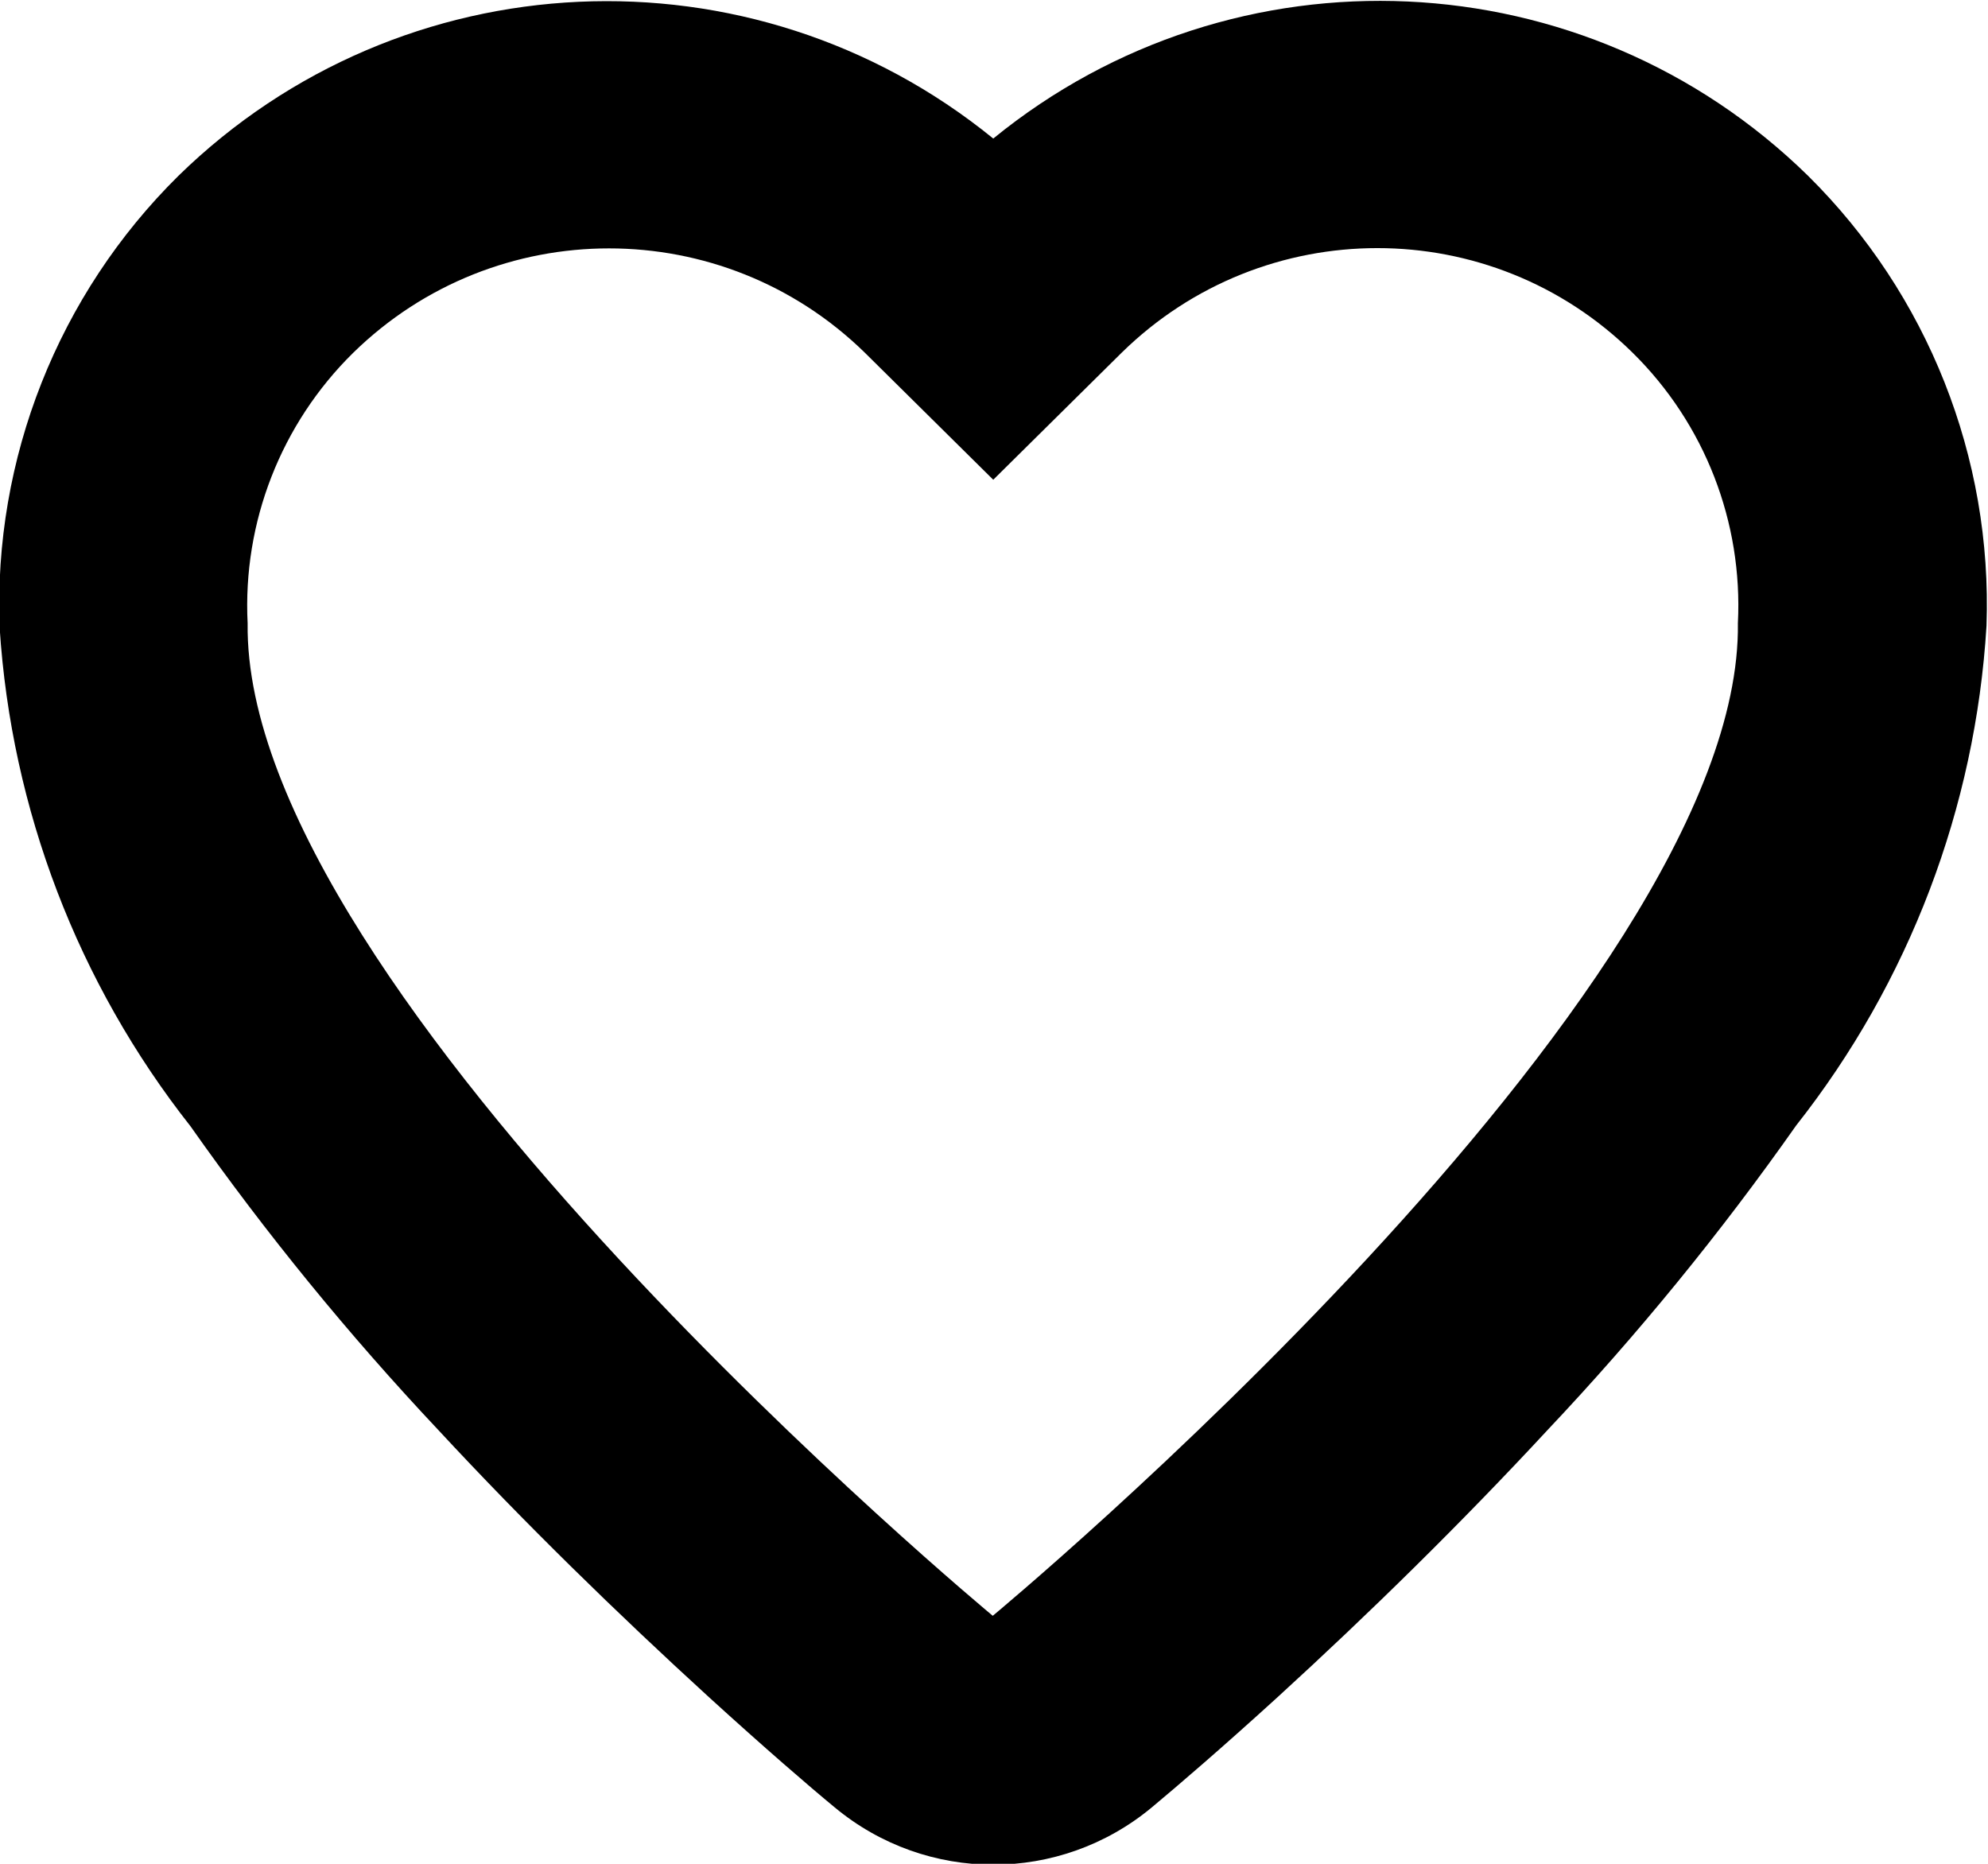 <?xml version="1.0" encoding="UTF-8"?>
<svg width="16px" height="15px" viewBox="0 0 16 15" version="1.1" xmlns="http://www.w3.org/2000/svg" xmlns:xlink="http://www.w3.org/1999/xlink">
    <!-- Generator: Sketch 46 (44423) - http://www.bohemiancoding.com/sketch -->
    <title>Heart Icon</title>
    <desc>Created with Sketch.</desc>
    <defs></defs>
    <g id="Components" stroke="none" stroke-width="1" fill="none" fill-rule="evenodd">
        <g id="SliceIcon" transform="translate(-124, -124)" fill="#000000">
            <g id="Icons" transform="translate(46, 54)">
                <g id="Icons/Heart-Icon" transform="translate(77, 70)">
                    <path d="M11.28,13.661 C10.833,14.068 10.48,14.371 10.27,14.546 C9.53,15.161 8.458,15.161 7.718,14.546 C7.507,14.372 7.155,14.068 6.708,13.661 C5.967,12.984 5.224,12.26 4.526,11.507 C3.805,10.741 3.139,9.925 2.533,9.064 C1.626,7.913 1.091,6.513 0.997,5.05 C0.946,3.69 1.468,2.371 2.436,1.415 C4.229,-0.338 7.049,-0.467 8.994,1.115 C10.938,-0.47 13.76,-0.341 15.552,1.415 C16.515,2.368 17.036,3.681 16.988,5.036 C16.899,6.502 16.365,7.905 15.456,9.058 C14.849,9.921 14.181,10.74 13.457,11.507 C12.761,12.258 12.021,12.984 11.28,13.661 Z M10.027,2.839 L8.994,3.861 L7.961,2.839 C6.816,1.719 4.987,1.719 3.843,2.839 C3.262,3.41 2.952,4.203 2.993,5.017 C2.954,8 8.99,13.004 8.99,13.004 C8.99,13.004 15.027,8.001 14.987,5.015 C15.028,4.202 14.72,3.41 14.14,2.839 C13.001,1.716 11.171,1.716 10.027,2.839 Z" id="Heart-Icon"></path>
                </g>
            </g>
        </g>
    </g>
</svg>